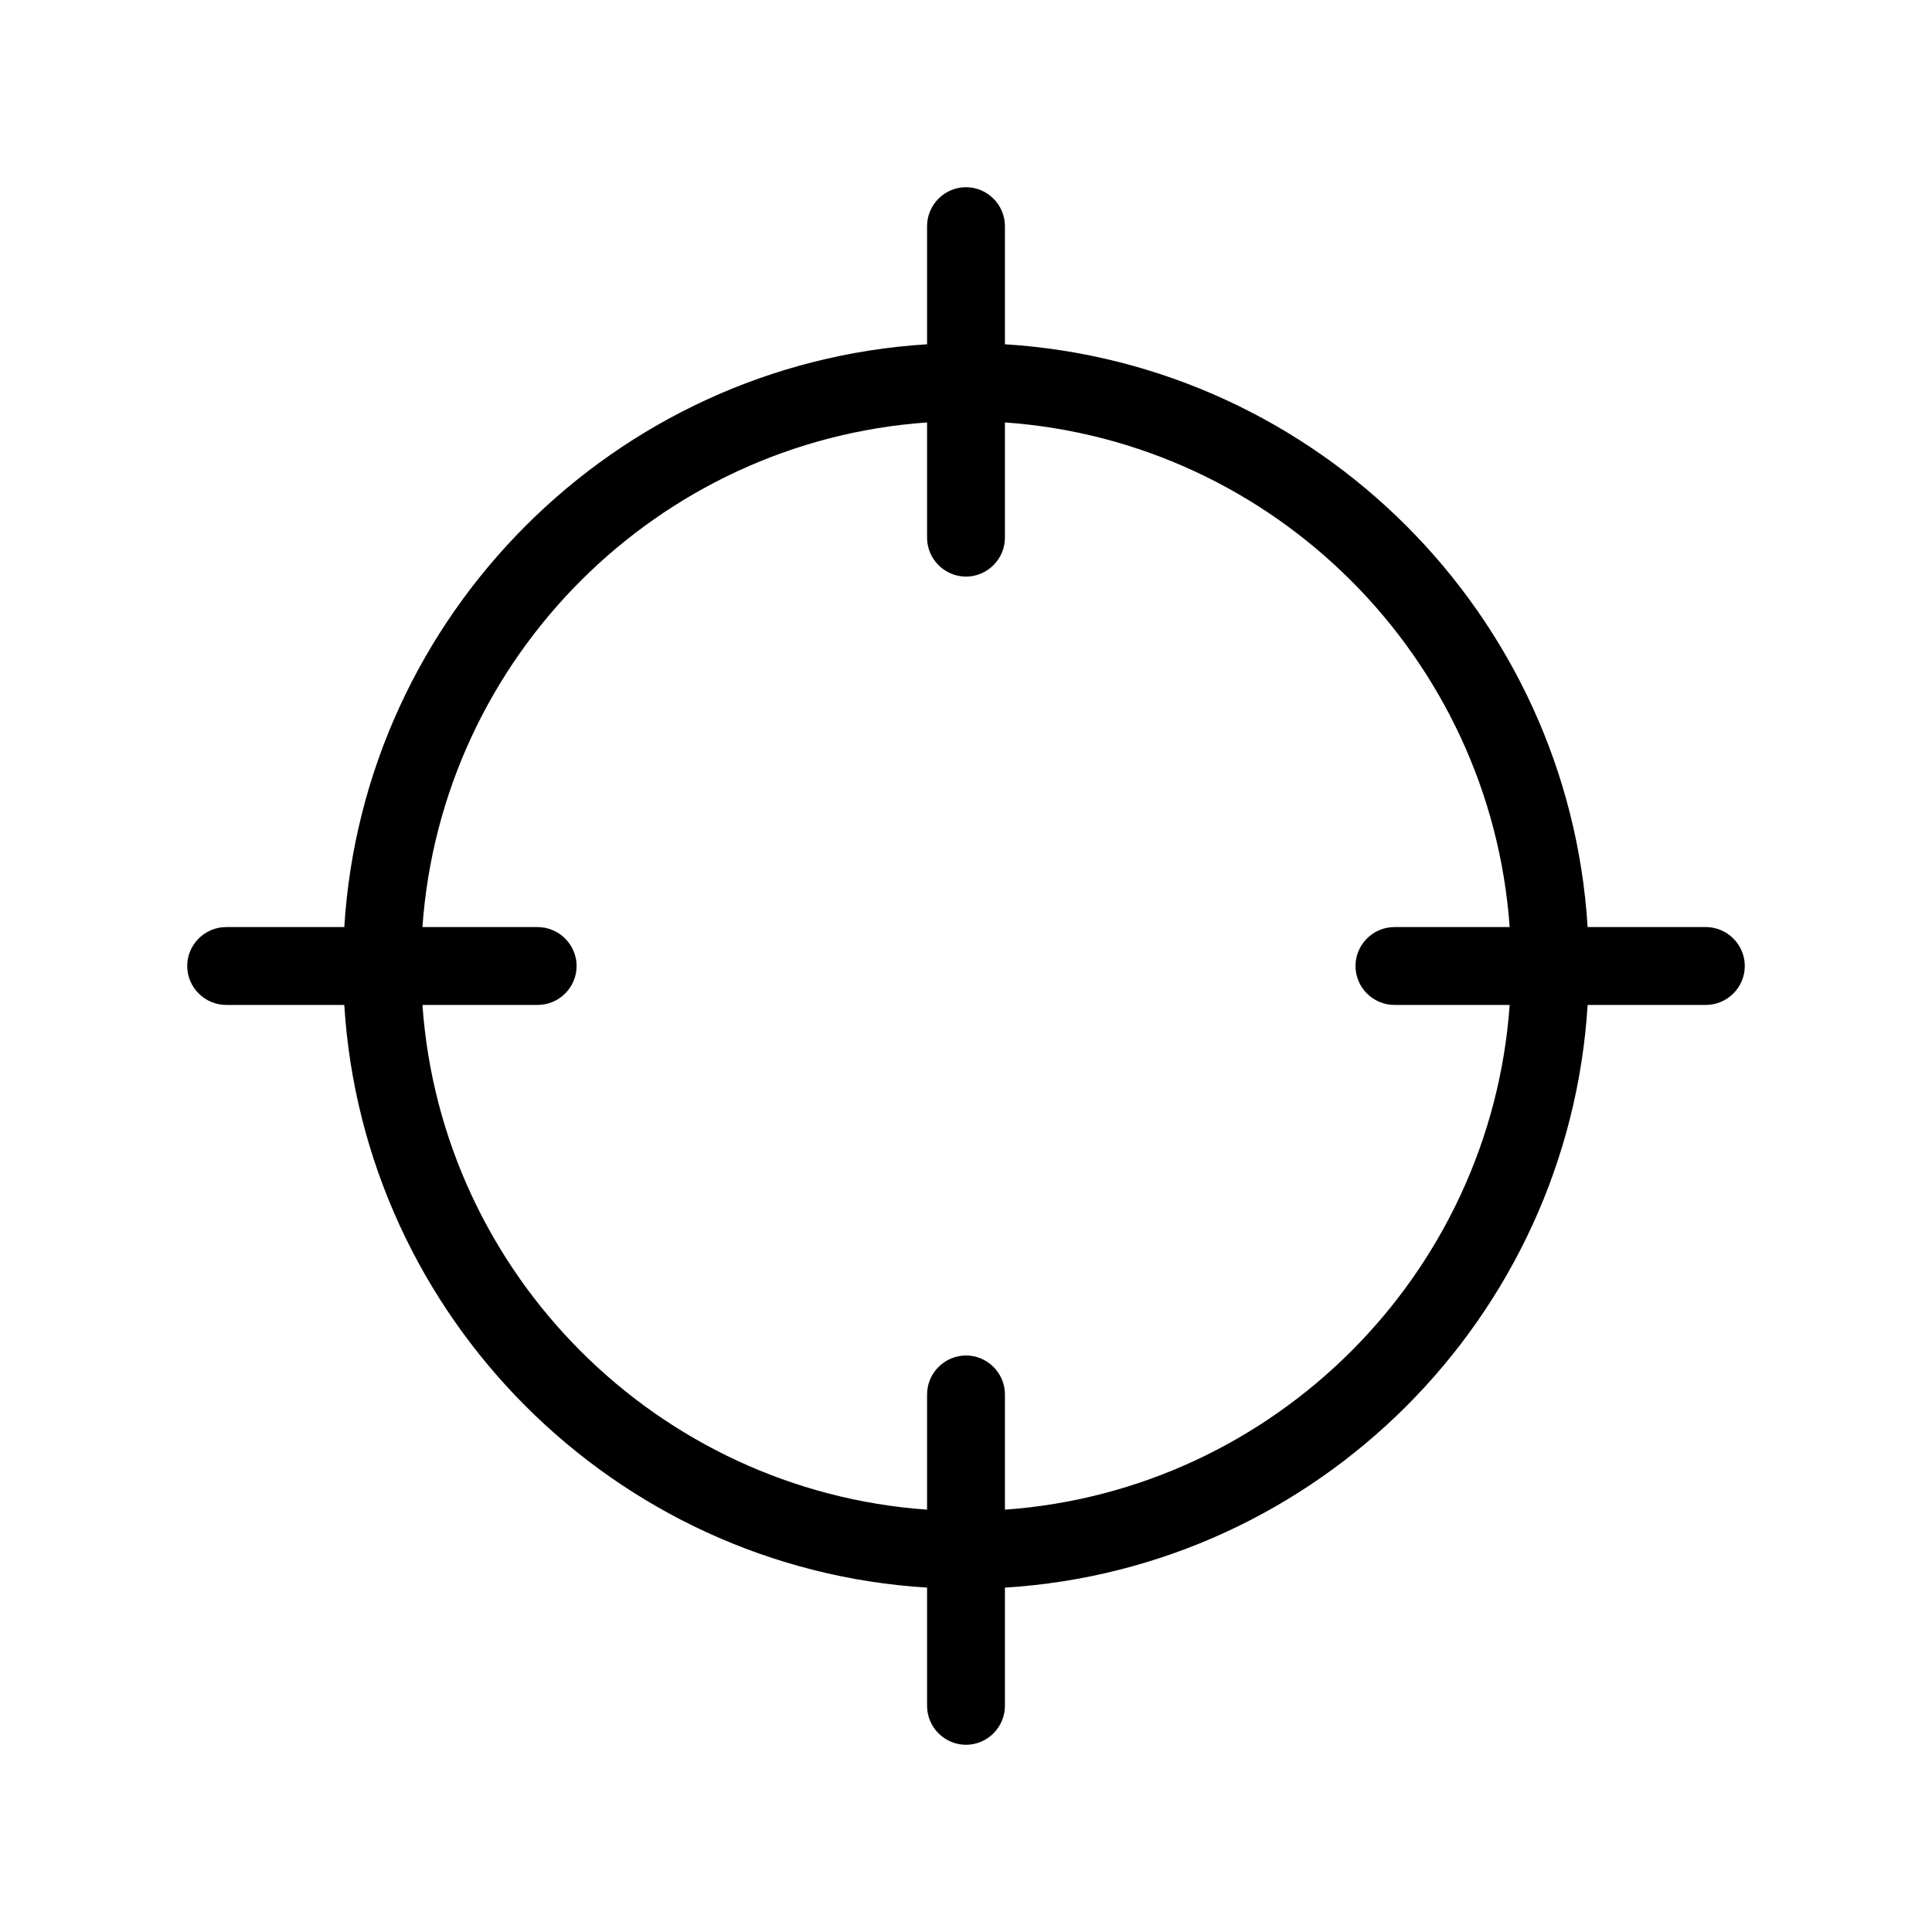 <?xml version="1.0" encoding="UTF-8" standalone="no"?>
<svg
   xmlns:dc="http://purl.org/dc/elements/1.1/"
   xmlns:cc="http://creativecommons.org/ns#"
   xmlns:rdf="http://www.w3.org/1999/02/22-rdf-syntax-ns#"
   xmlns:svg="http://www.w3.org/2000/svg"
   xmlns="http://www.w3.org/2000/svg"
   xmlns:sodipodi="http://sodipodi.sourceforge.net/DTD/sodipodi-0.dtd"
   xmlns:inkscape="http://www.inkscape.org/namespaces/inkscape"
   inkscape:version="1.0beta1 (fe3e306, 2019-09-17)"
   sodipodi:docname="CommandZoomNormal.svg"
   id="svg5976"
   version="1.1"
   viewBox="0 0 20 20"
   class="svg-icon">
  <defs
     id="defs5980" />
  <sodipodi:namedview
     inkscape:current-layer="svg5976"
     inkscape:window-maximized="0"
     inkscape:window-y="23"
     inkscape:window-x="43"
     inkscape:cy="10"
     inkscape:cx="0.84558824"
     inkscape:zoom="13.6"
     showgrid="false"
     id="namedview5978"
     inkscape:window-height="480"
     inkscape:window-width="776"
     inkscape:pageshadow="2"
     inkscape:pageopacity="0"
     guidetolerance="10"
     gridtolerance="10"
     objecttolerance="10"
     borderopacity="1"
     inkscape:document-rotation="0"
     bordercolor="#666666"
     pagecolor="#ffffff" />
  <path
     inkscape:connector-curvature="0"
     id="path5974"
     d="M 17.659,9.597 H 16.435 C 16.236,6.362 13.638,3.764 10.403,3.564 V 2.341 C 10.403,2.119 10.221,1.938 10,1.938 9.779,1.938 9.597,2.119 9.597,2.341 V 3.564 C 6.362,3.764 3.764,6.362 3.564,9.597 H 2.341 c -0.222,0 -0.403,0.182 -0.403,0.403 0,0.221 0.182,0.403 0.403,0.403 h 1.223 c 0.2,3.235 2.798,5.833 6.033,6.032 v 1.224 c 0,0.222 0.182,0.403 0.403,0.403 0.221,0 0.403,-0.182 0.403,-0.403 v -1.224 c 3.235,-0.199 5.833,-2.797 6.032,-6.032 h 1.224 c 0.222,0 0.403,-0.182 0.403,-0.403 0,-0.221 -0.181,-0.403 -0.403,-0.403 m -3.224,0.806 h 1.193 c -0.198,2.791 -2.434,5.026 -5.225,5.225 v -1.193 c 0,-0.222 -0.182,-0.403 -0.403,-0.403 -0.221,0 -0.403,0.182 -0.403,0.403 v 1.193 C 6.805,15.43 4.57,13.194 4.373,10.403 H 5.566 C 5.788,10.403 5.969,10.221 5.969,10 5.969,9.779 5.787,9.597 5.565,9.597 H 4.373 C 4.57,6.805 6.805,4.57 9.597,4.373 v 1.193 c 0,0.222 0.182,0.403 0.403,0.403 0.221,0 0.403,-0.182 0.403,-0.403 V 4.373 c 2.791,0.197 5.026,2.433 5.225,5.224 h -1.193 c -0.222,0 -0.403,0.182 -0.403,0.403 0,0.221 0.181,0.403 0.403,0.403" />
</svg>
